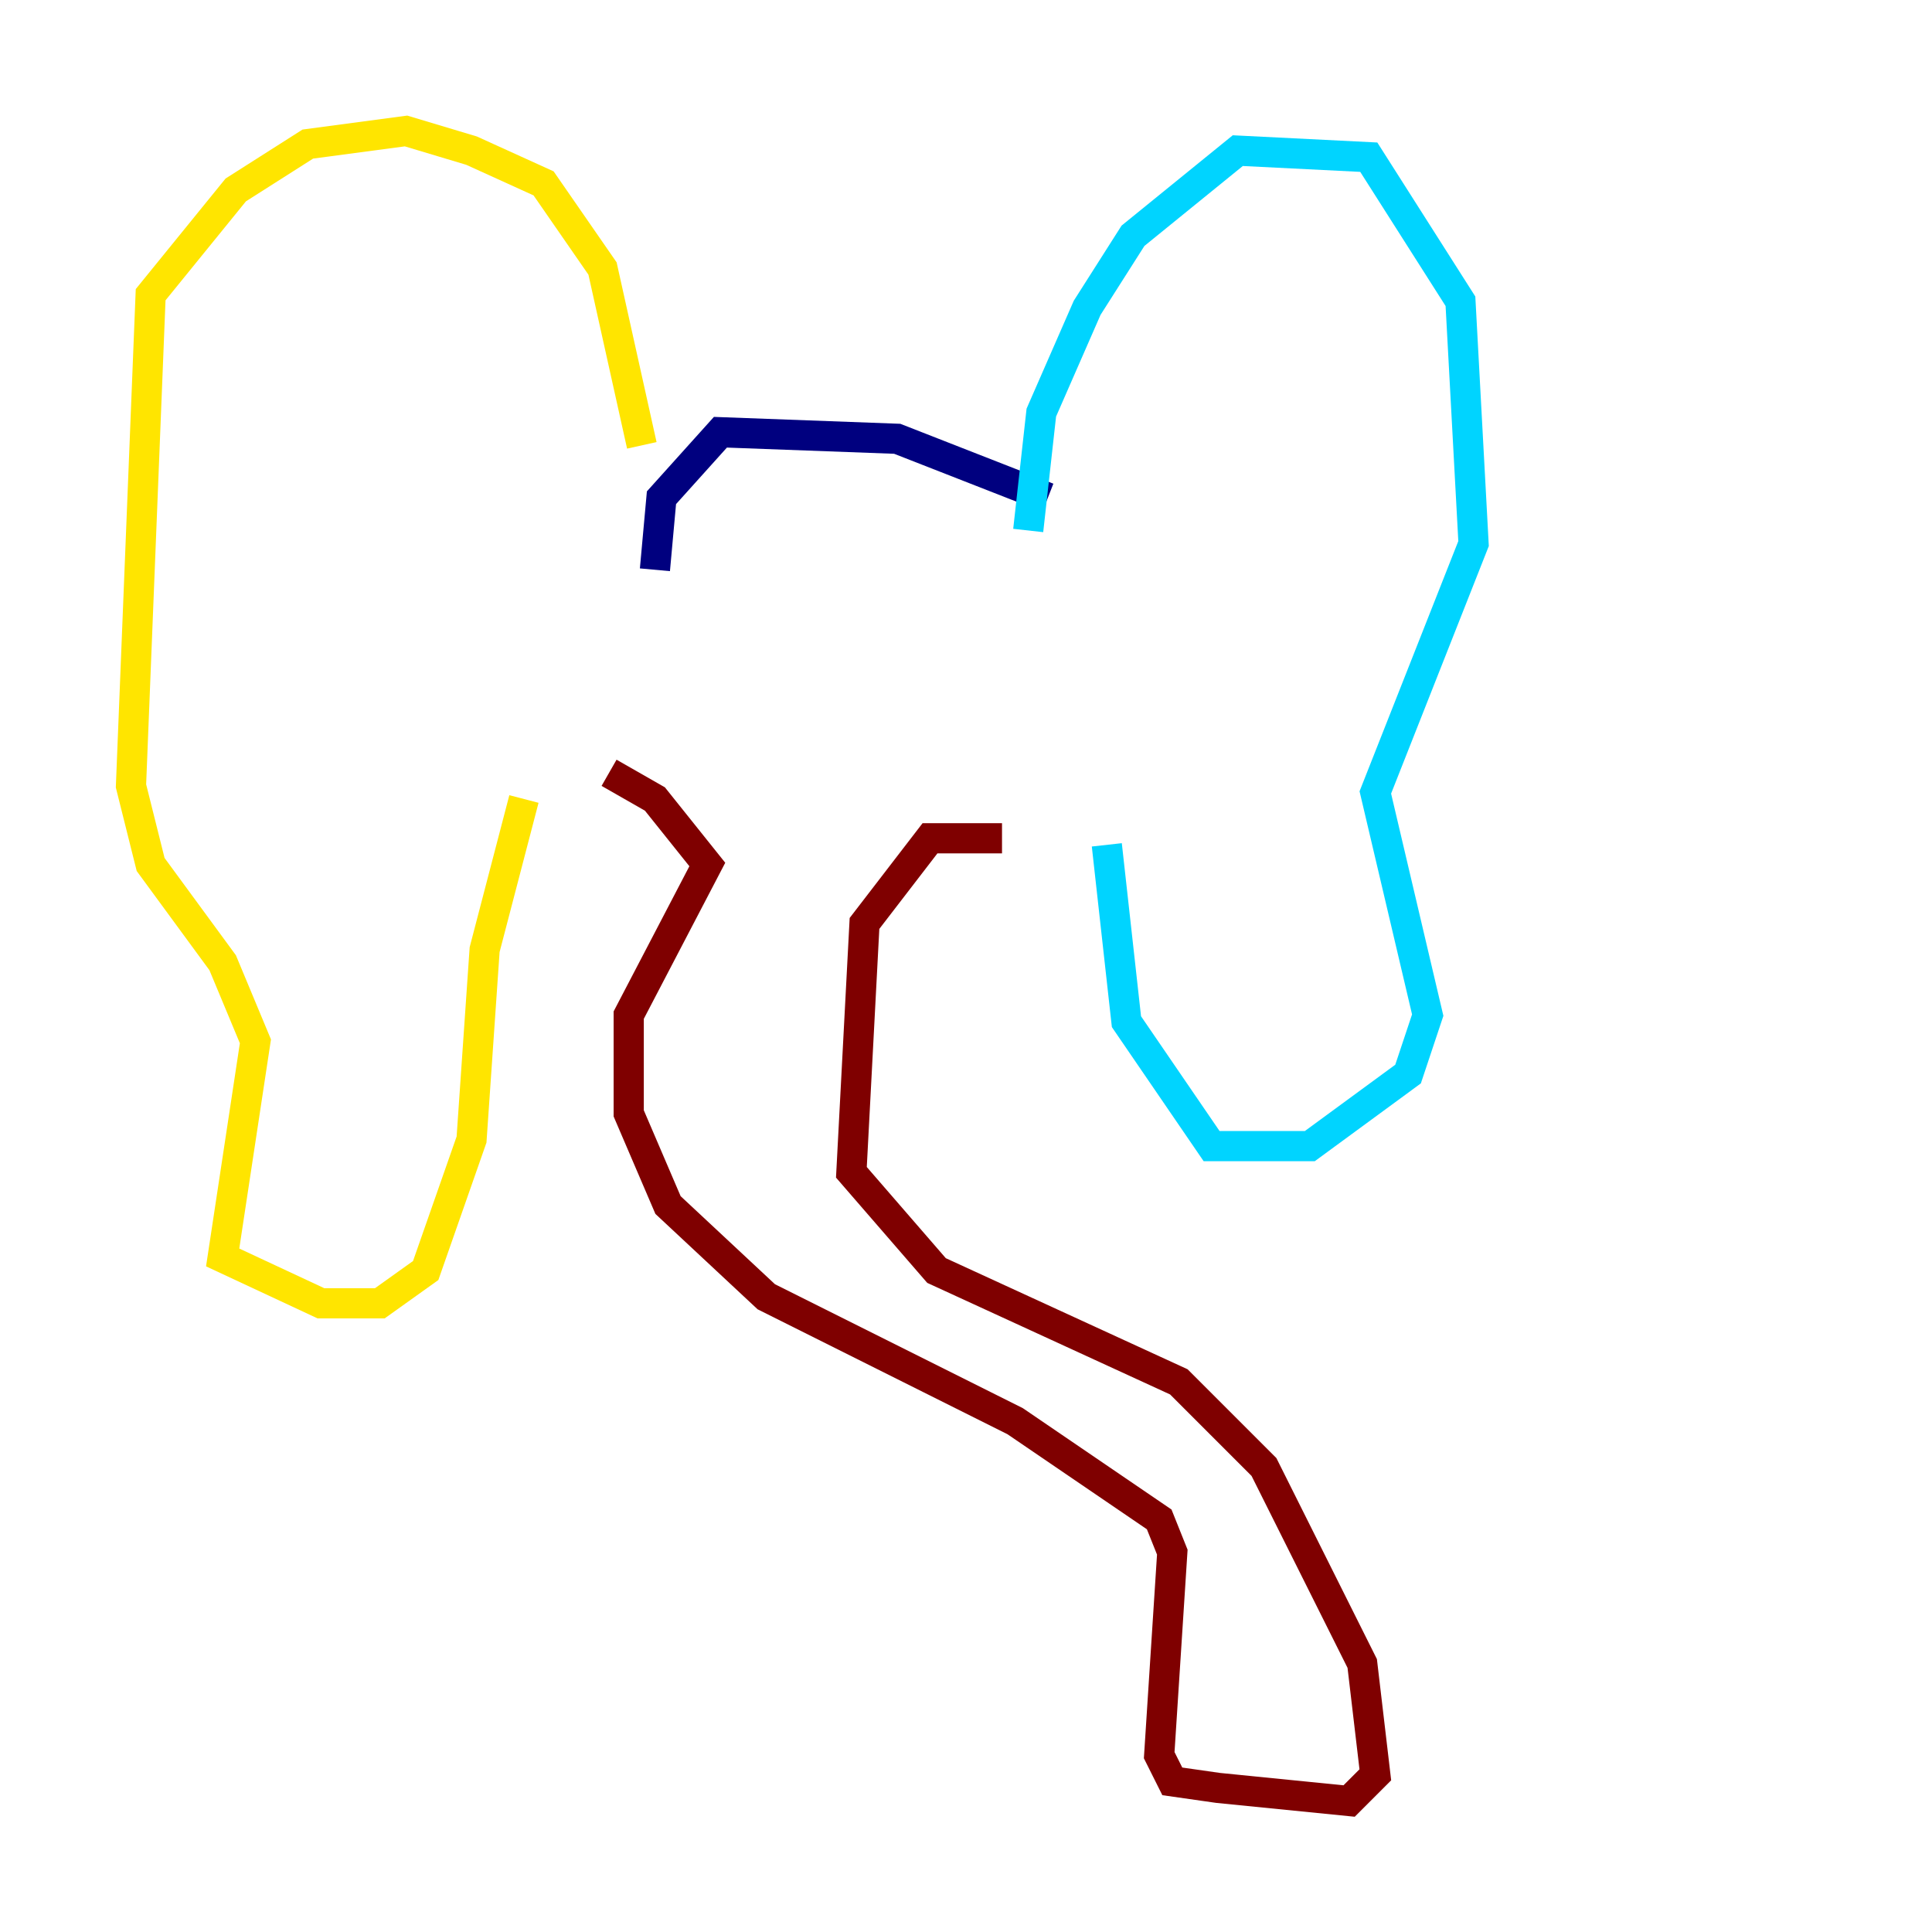 <?xml version="1.0" encoding="utf-8" ?>
<svg baseProfile="tiny" height="128" version="1.2" viewBox="0,0,128,128" width="128" xmlns="http://www.w3.org/2000/svg" xmlns:ev="http://www.w3.org/2001/xml-events" xmlns:xlink="http://www.w3.org/1999/xlink"><defs /><polyline fill="none" points="69.424,32.976 59.444,29.071 47.729,28.637 43.824,32.976 43.39,37.749" stroke="#00007f" stroke-width="2" /><polyline fill="none" points="68.122,35.146 68.99,27.336 72.027,20.393 75.064,15.62 82.007,9.98 90.685,10.414 96.759,19.959 97.627,36.014 91.119,52.502 94.59,67.254 93.288,71.159 86.78,75.932 80.271,75.932 74.63,67.688 73.329,55.973" stroke="#00d4ff" stroke-width="2" /><polyline fill="none" points="42.522,29.505 39.919,17.79 36.014,12.149 31.241,9.98 26.902,8.678 20.393,9.546 15.62,12.583 9.98,19.525 8.678,52.068 9.98,57.275 14.752,63.783 16.922,68.99 14.752,83.308 21.261,86.346 25.166,86.346 28.203,84.176 31.241,75.498 32.108,62.915 34.712,52.936" stroke="#ffe500" stroke-width="2" /><polyline fill="none" points="66.386,55.539 61.614,55.539 57.275,61.18 56.407,77.668 62.047,84.176 78.102,91.552 83.742,97.193 90.251,110.21 91.119,117.586 89.383,119.322 80.705,118.454 77.668,118.02 76.8,116.285 77.668,102.834 76.8,100.664 67.254,94.156 50.766,85.912 44.258,79.837 41.654,73.763 41.654,67.254 46.861,57.275 43.39,52.936 40.352,51.2" stroke="#7f0000" stroke-width="2" /></svg>
